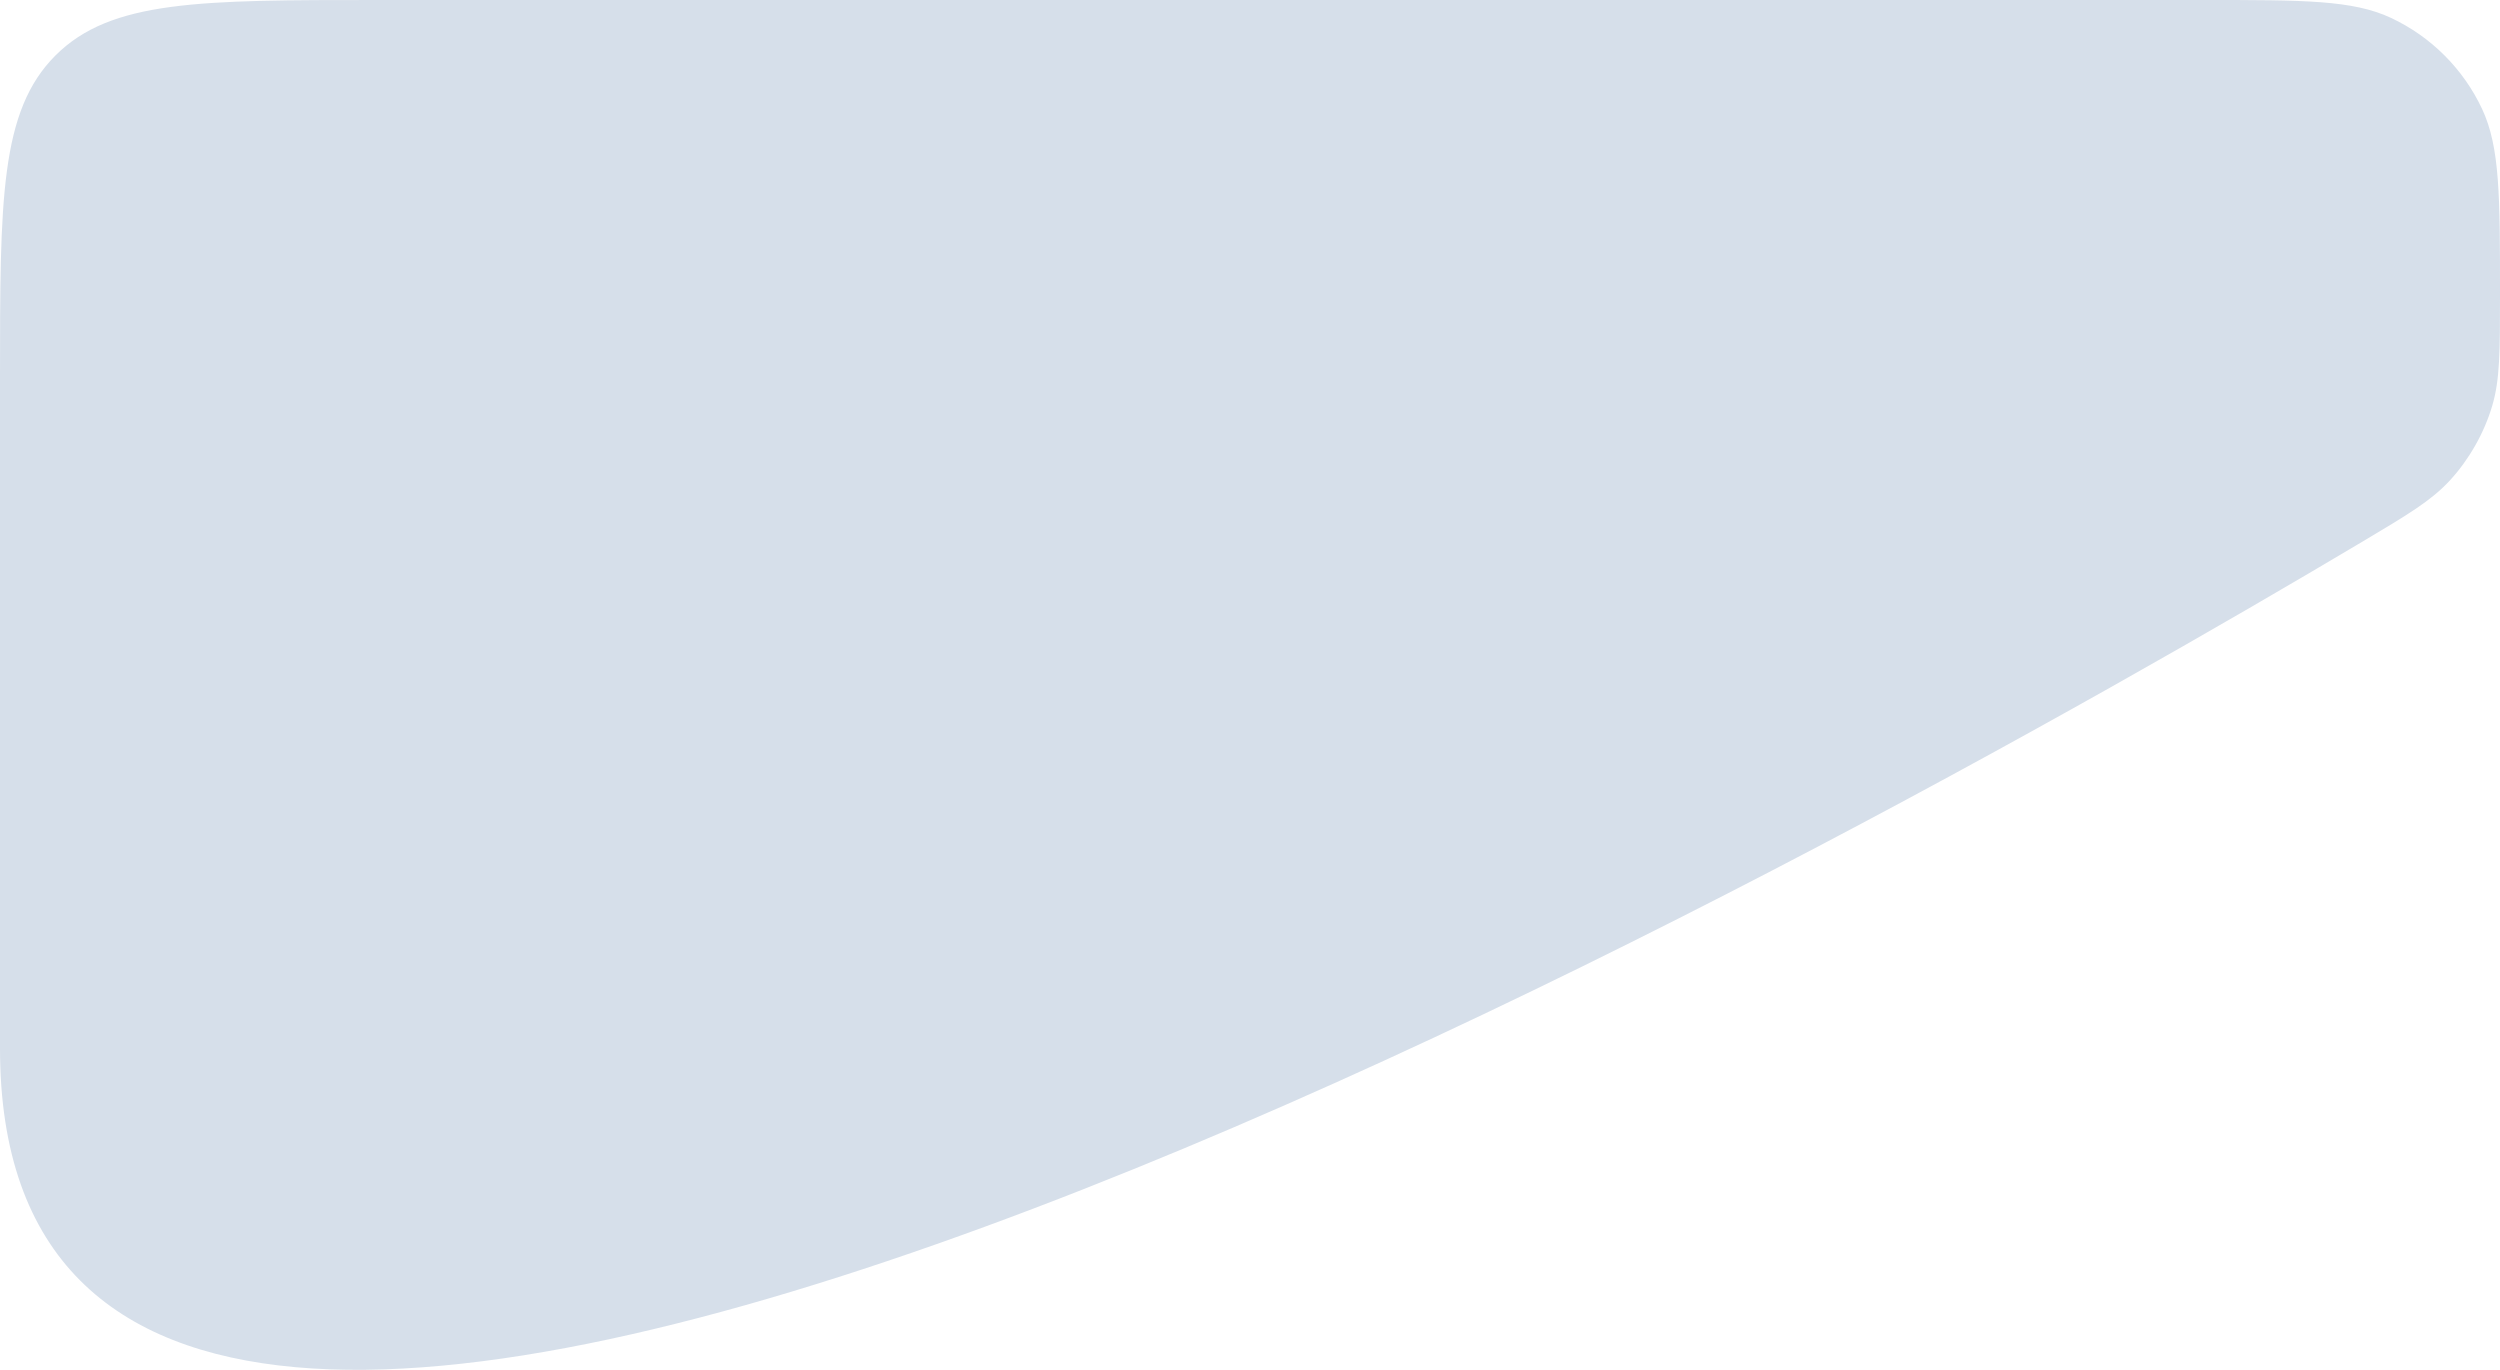 <svg width="4621" height="2532" viewBox="0 0 4621 2532" fill="none" xmlns="http://www.w3.org/2000/svg">
<path d="M0.004 699.534C0.005 369.861 0.006 205.024 102.518 102.512C205.031 0 370.023 0 700.006 0H4075.74C4257.87 0 4348.93 0 4419.49 33.062C4493.61 67.788 4553.21 127.39 4587.94 201.505C4621 272.072 4621 363.134 4621 545.257V545.257C4621 649.527 4621 701.662 4606.54 750.388C4591.66 800.553 4563.65 849.823 4528.15 888.269C4493.67 925.61 4450.98 951.016 4365.6 1001.83C3396.37 1578.65 -0.005 3489.26 6.07628e-09 1937.61C0.002 1380.78 0.003 983.182 0.004 699.534Z" fill="#D6DFEA"/>
</svg>
